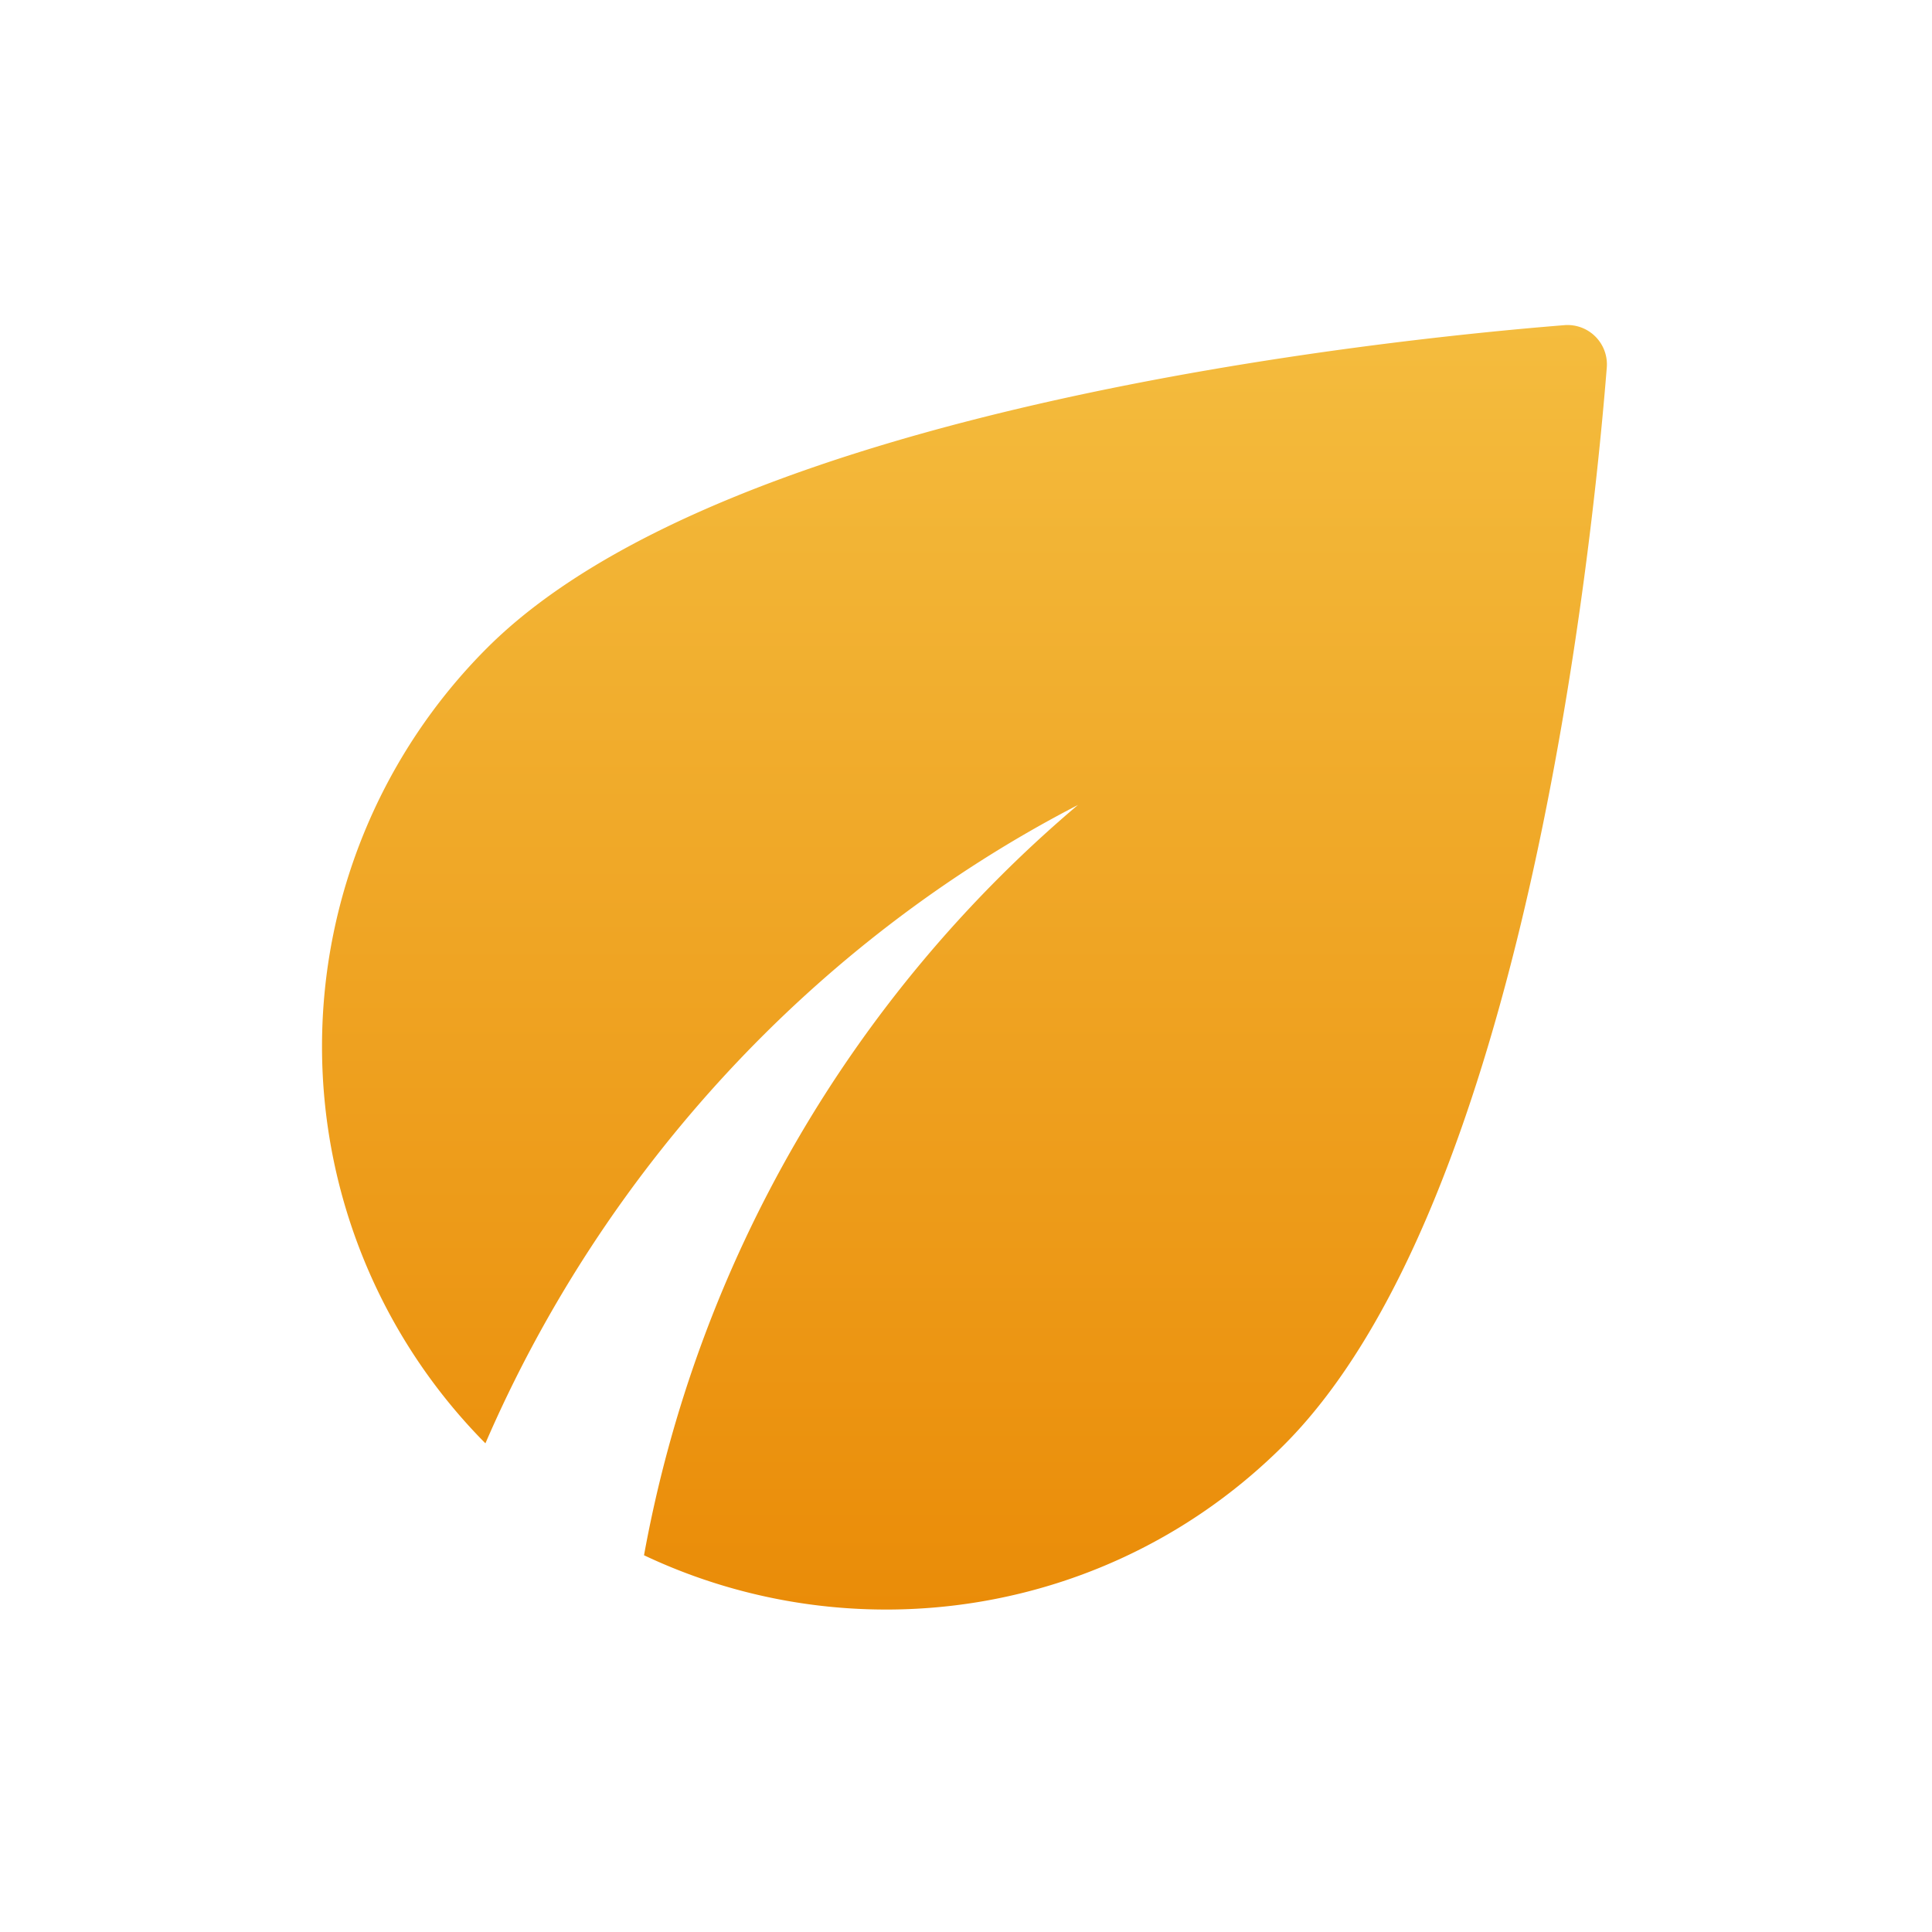 <svg xmlns="http://www.w3.org/2000/svg" width="32" height="32" fill="none"><path fill="url(#a)" d="M8.067 10.733a9.335 9.335 0 0 0-.027 13.173c1.96-4.533 5.454-8.32 9.814-10.573a21.269 21.269 0 0 0-7.187 12.427c3.466 1.64 7.733 1.04 10.6-1.827 3.986-3.987 5.107-14.853 5.346-17.84a.652.652 0 0 0-.706-.707c-2.987.24-13.854 1.36-17.84 5.347Z"/><defs><linearGradient id="a" x1="16.023" x2="16.023" y1="5.384" y2="26.659" gradientUnits="userSpaceOnUse"><stop stop-color="#F4BC3E"/><stop offset="1" stop-color="#EA8C08"/></linearGradient></defs></svg>